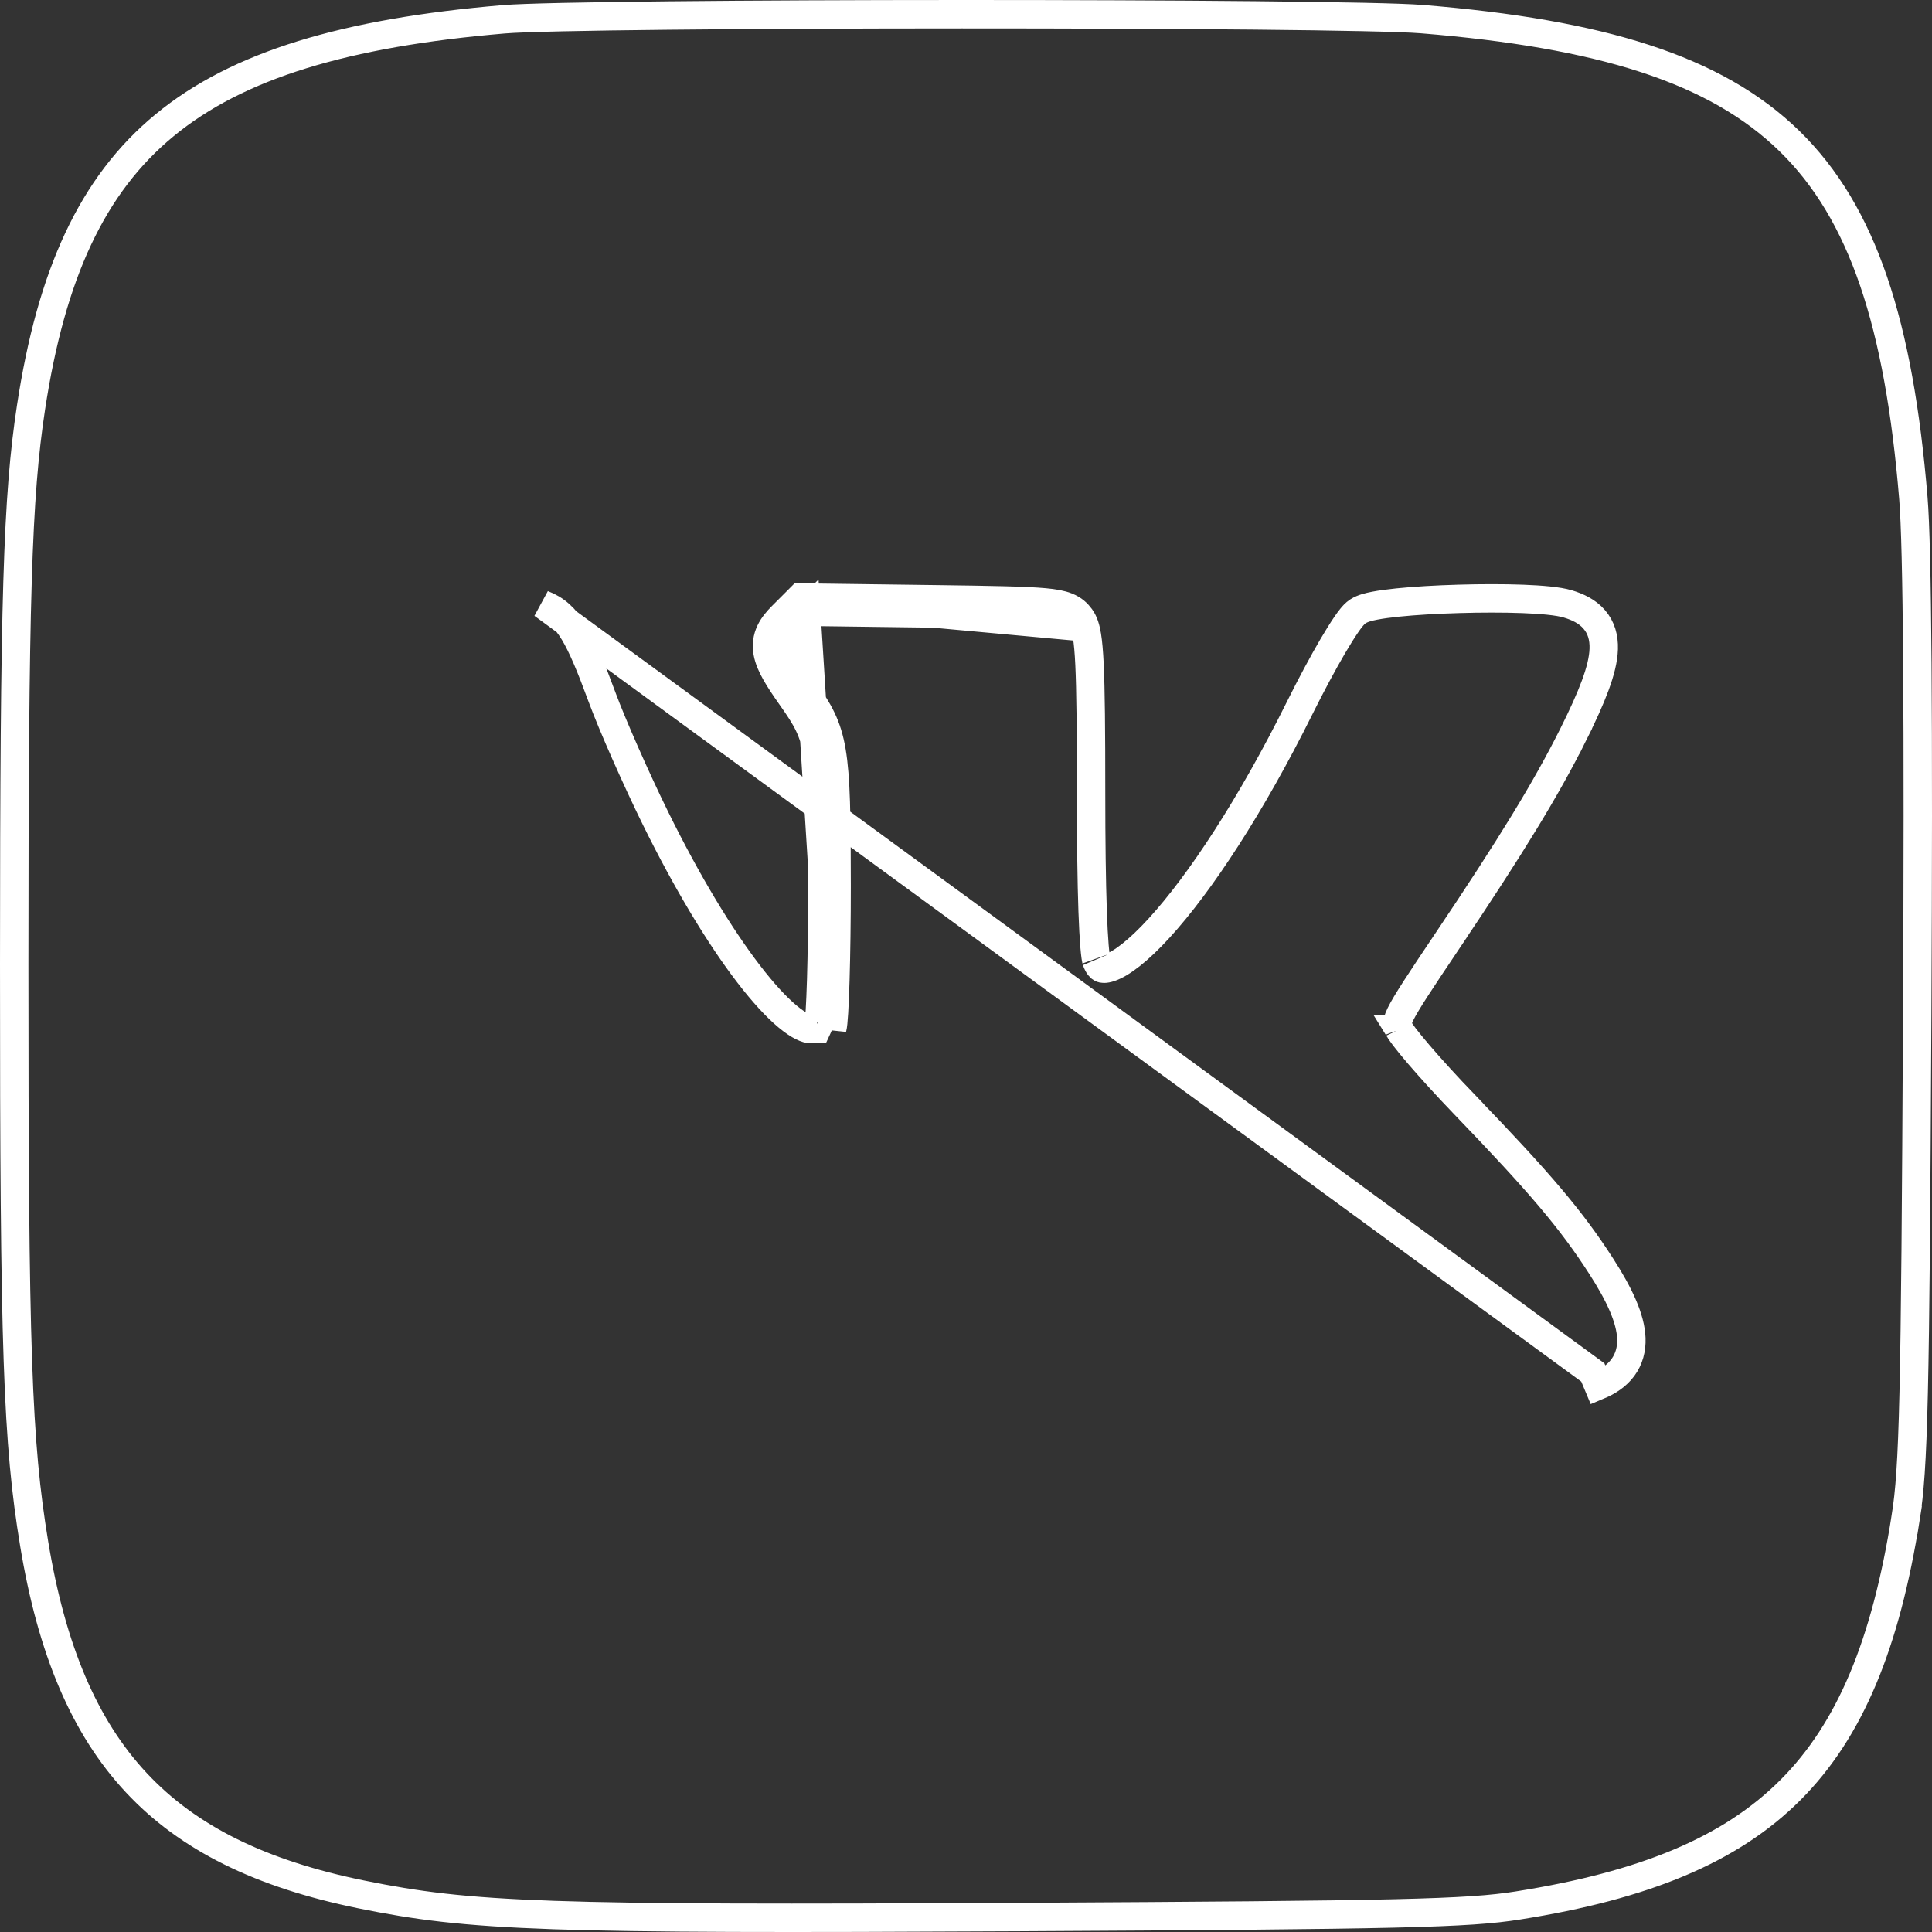 <svg width="68" height="68" viewBox="0 0 68 68" fill="none" xmlns="http://www.w3.org/2000/svg">
<rect x="0" y="0" width="68" height="68" fill="#333333" stroke="none"/>
<path d="M47.795 21.517C47.697 21.581 47.618 21.673 47.568 21.734C47.509 21.806 47.444 21.895 47.378 21.992C47.244 22.188 47.085 22.444 46.911 22.739C46.564 23.332 46.148 24.106 45.744 24.919C44.037 28.354 42.242 31.088 40.795 32.669C40.059 33.474 39.468 33.917 39.069 34.054C38.881 34.118 38.798 34.094 38.767 34.08C38.738 34.065 38.66 34.013 38.587 33.804L38.587 33.804C38.589 33.808 38.586 33.799 38.58 33.772C38.575 33.747 38.569 33.712 38.562 33.666C38.549 33.575 38.536 33.454 38.523 33.3C38.498 32.994 38.475 32.58 38.457 32.064C38.421 31.033 38.402 29.615 38.402 27.881C38.402 25.673 38.389 24.274 38.347 23.388C38.326 22.946 38.297 22.615 38.256 22.367C38.217 22.134 38.158 21.908 38.03 21.733L38.03 21.733C37.924 21.588 37.786 21.451 37.548 21.355C37.345 21.274 37.089 21.231 36.762 21.201C36.101 21.14 34.95 21.119 32.872 21.092L28.386 21.033L28.175 21.03L28.026 21.18L27.527 21.679L27.527 21.679C27.366 21.84 27.211 22.019 27.111 22.232C27.002 22.462 26.971 22.705 27.017 22.963C27.061 23.204 27.168 23.443 27.306 23.687C27.446 23.934 27.636 24.217 27.87 24.548L27.87 24.548C28.395 25.288 28.64 25.717 28.778 26.534C28.925 27.405 28.946 28.701 28.946 31.178C28.946 32.404 28.93 33.577 28.903 34.478C28.889 34.93 28.873 35.31 28.856 35.593C28.847 35.736 28.838 35.85 28.829 35.935C28.823 36.001 28.817 36.035 28.815 36.047C28.814 36.052 28.814 36.053 28.815 36.05L28.815 36.05C28.793 36.131 28.775 36.178 28.762 36.205C28.76 36.205 28.759 36.205 28.756 36.206C28.715 36.214 28.646 36.219 28.53 36.219C28.403 36.219 28.135 36.124 27.717 35.775C27.319 35.442 26.856 34.94 26.349 34.279C25.336 32.961 24.191 31.072 23.08 28.818L23.08 28.818C22.399 27.437 21.547 25.504 21.188 24.532C20.795 23.465 20.496 22.743 20.201 22.254C19.888 21.737 19.558 21.444 19.105 21.272L19.105 21.272L56.063 48.306L56.256 48.767C56.604 48.622 56.909 48.42 57.122 48.13C57.34 47.833 57.431 47.485 57.418 47.111C57.393 46.406 56.998 45.563 56.363 44.576C55.308 42.934 54.208 41.639 51.53 38.858L51.198 39.178L51.53 38.858C50.933 38.238 50.37 37.619 49.944 37.123C49.731 36.874 49.556 36.66 49.43 36.495C49.367 36.412 49.319 36.345 49.285 36.294C49.26 36.256 49.25 36.237 49.249 36.235M47.795 21.517L48.059 21.918L47.795 21.517C47.795 21.517 47.795 21.517 47.795 21.517ZM47.795 21.517C47.891 21.454 47.999 21.416 48.083 21.39C48.175 21.362 48.28 21.338 48.391 21.317C48.612 21.275 48.887 21.238 49.192 21.207C49.803 21.144 50.57 21.1 51.347 21.078C52.125 21.055 52.922 21.054 53.595 21.079C54.245 21.104 54.843 21.154 55.179 21.255C55.532 21.36 55.868 21.52 56.108 21.797C56.362 22.088 56.458 22.446 56.446 22.838C56.435 23.215 56.324 23.644 56.146 24.126C55.966 24.614 55.704 25.189 55.367 25.865L54.92 25.642L55.367 25.865C54.43 27.742 53.188 29.775 50.948 33.109L50.563 32.851L50.948 33.109C49.961 34.58 49.493 35.284 49.289 35.701C49.193 35.9 49.185 35.979 49.184 36.01C49.184 36.044 49.191 36.083 49.249 36.235M49.249 36.235C49.248 36.235 49.248 36.235 49.248 36.235C49.248 36.235 49.25 36.238 49.252 36.244C49.251 36.241 49.25 36.238 49.249 36.235ZM28.38 21.533L27.881 22.032C27.291 22.622 27.349 22.948 28.278 24.259C29.368 25.796 29.446 26.259 29.446 31.178C29.446 33.638 29.379 35.891 29.297 36.185L28.38 21.533ZM28.38 21.533L32.865 21.592M28.38 21.533L32.865 21.592M32.865 21.592C37.044 21.647 37.369 21.677 37.626 22.028L32.865 21.592ZM1.092 14.338L1.092 14.338C1.805 9.656 3.238 6.512 5.794 4.407C8.364 2.289 12.15 1.152 17.729 0.679C19.105 0.563 26.451 0.501 33.854 0.5C41.256 0.499 48.626 0.557 50.048 0.673C56.351 1.188 60.383 2.43 62.981 4.964C65.575 7.494 66.837 11.409 67.344 17.531C67.486 19.243 67.532 25.278 67.479 35.745C67.41 49.32 67.353 51.652 67.073 53.419L67.567 53.497L67.073 53.419C66.371 57.855 65.124 60.896 63.014 63.006C60.904 65.117 57.865 66.364 53.43 67.066C51.666 67.346 49.328 67.403 35.858 67.474C19.208 67.561 16.584 67.465 12.717 66.678C9.18 65.958 6.624 64.702 4.797 62.745C2.967 60.785 1.819 58.069 1.202 54.331C0.612 50.75 0.498 47.546 0.5 33.938C0.502 21.025 0.612 17.485 1.092 14.338ZM11.899 21.385C11.899 21.385 11.899 21.385 11.899 21.385L11.899 21.385Z" stroke="white"/>
</svg>
